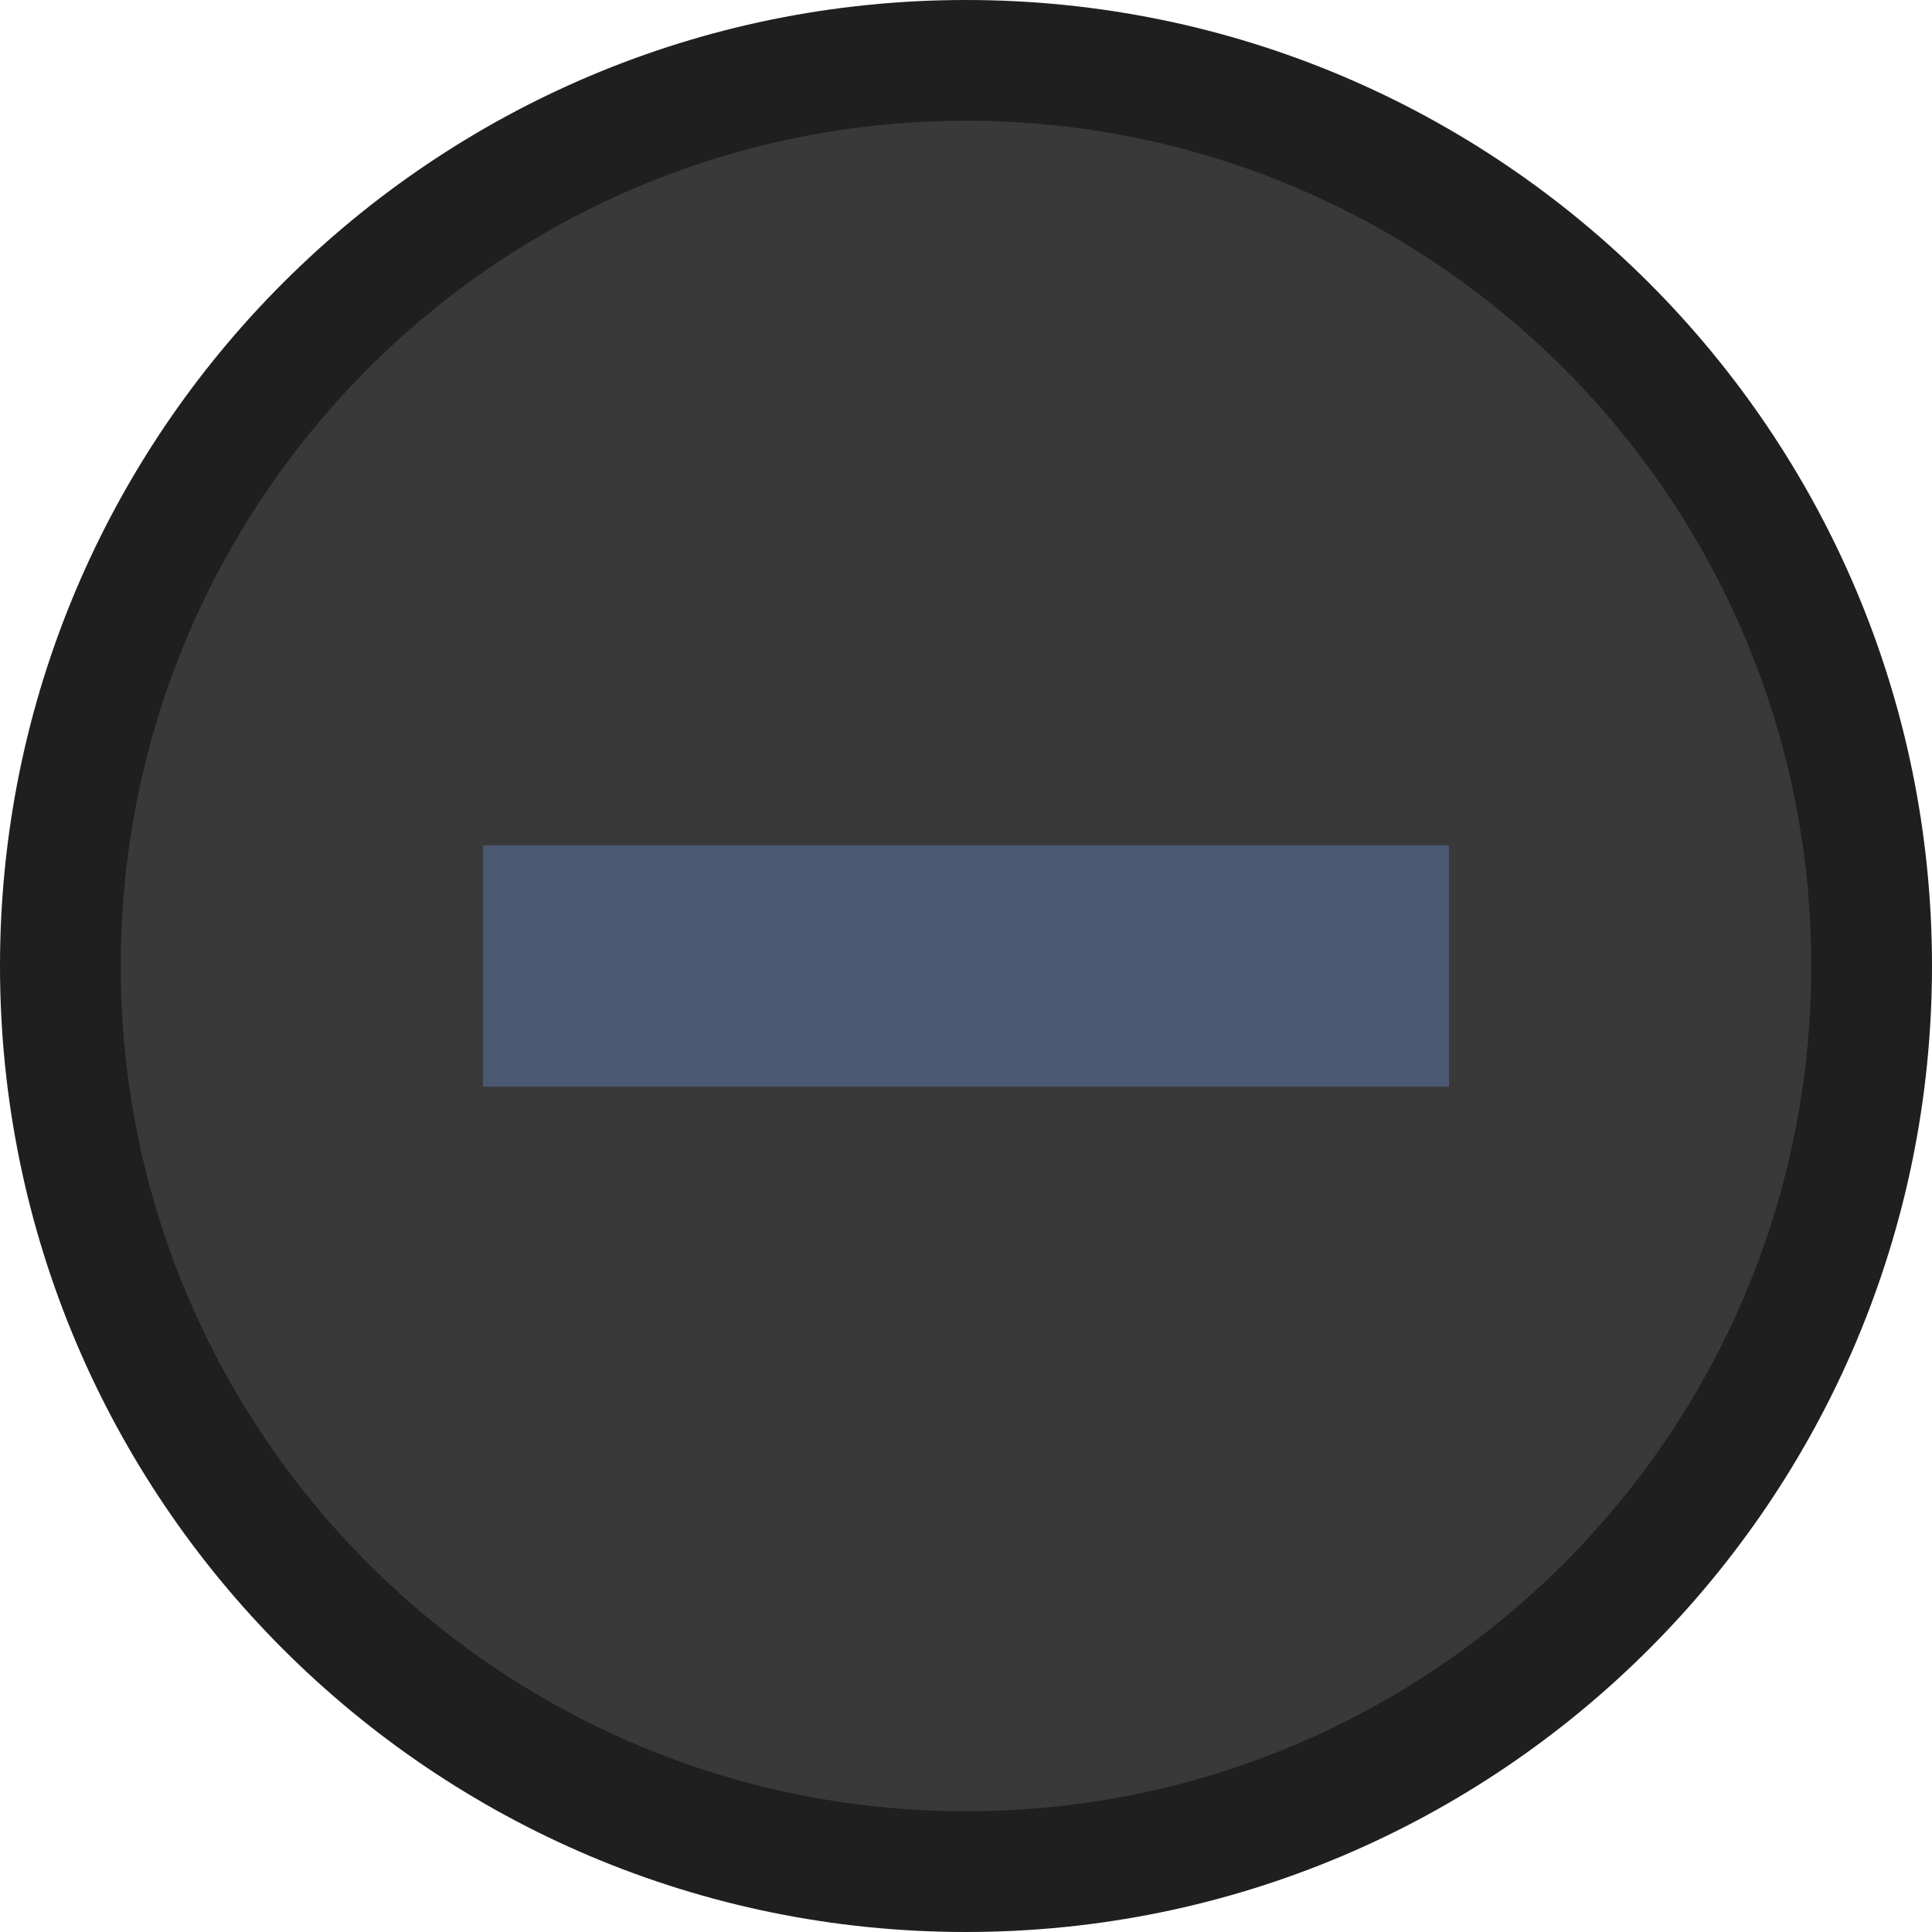 <svg xmlns="http://www.w3.org/2000/svg" viewBox="0 0 16 16">
<g transform="translate(0 -1036.362)">
<path style="fill:#393939" d="M 15,8 A 7,7 0 1 1 1,8 7,7 0 1 1 15,8 z" transform="matrix(1.061 0 0 1.054 -.462 1036.085)"/>
<path style="fill:#1f1f1f" d="M 8 0 C 3.582 8.8817842e-16 -3.006854e-17 3.582 0 8 C 0 12.418 3.582 16 8 16 C 12.418 16 16 12.418 16 8 C 16 3.582 12.418 -1.8064254e-15 8 0 z M 8 1 C 11.866 1 15 4.134 15 8 C 15 11.866 11.866 15 8 15 C 4.134 15 1 11.866 1 8 C 1 4.134 4.134 1 8 1 z " transform="translate(0 1036.362)"/>
<rect width="8" x="4" y="7" height="2" style="fill:#4b5871" transform="translate(0 1036.362)"/>
</g>
</svg>
